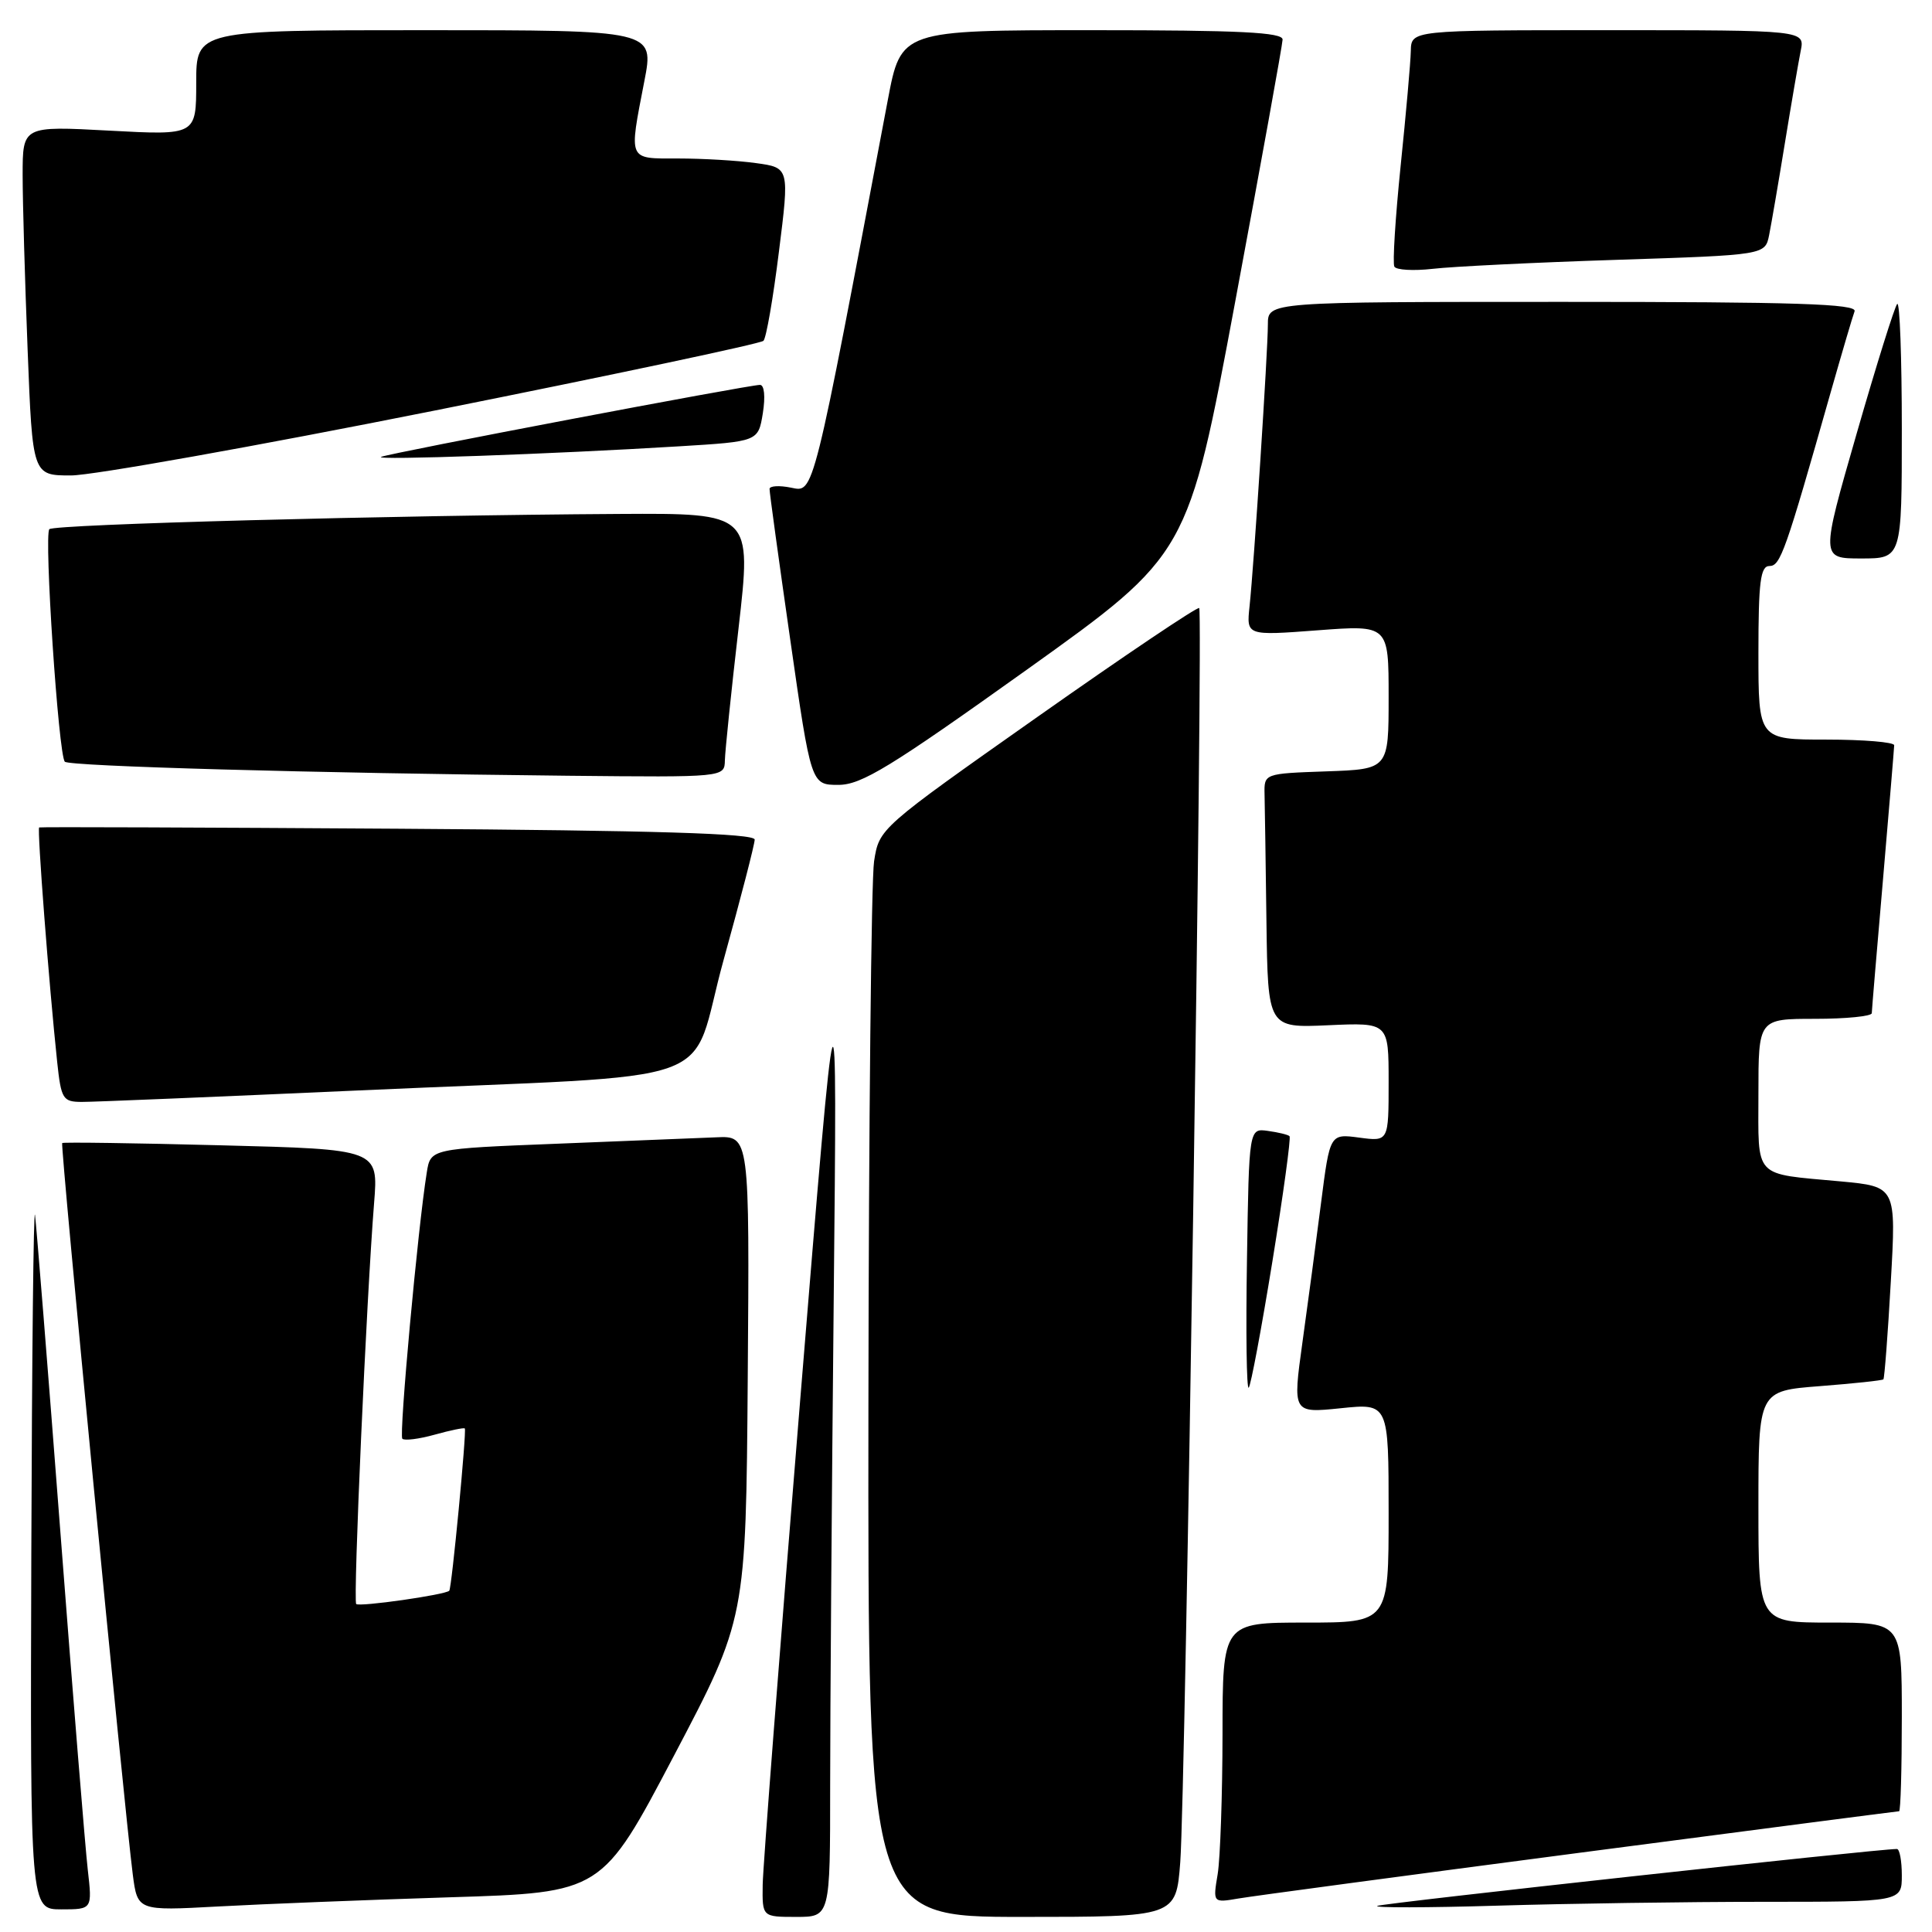 <?xml version="1.0" encoding="UTF-8" standalone="no"?>
<!DOCTYPE svg PUBLIC "-//W3C//DTD SVG 1.1//EN" "http://www.w3.org/Graphics/SVG/1.1/DTD/svg11.dtd" >
<svg xmlns="http://www.w3.org/2000/svg" xmlns:xlink="http://www.w3.org/1999/xlink" version="1.1" viewBox="0 0 256 256">
 <g >
 <path fill="currentColor"
d=" M 110.00 236.66 C 110.00 227.13 110.21 198.22 110.47 172.41 C 110.94 125.50 110.94 125.50 106.03 185.50 C 103.33 218.50 101.09 247.41 101.06 249.75 C 101.00 254.00 101.00 254.00 105.50 254.00 C 110.00 254.00 110.00 254.00 110.00 236.66 Z  M 156.39 246.75 C 157.08 237.76 159.44 81.11 158.90 80.57 C 158.68 80.36 149.05 86.83 137.50 94.97 C 116.50 109.76 116.50 109.76 115.82 114.13 C 115.45 116.53 115.11 148.99 115.07 186.25 C 115.00 254.00 115.00 254.00 135.41 254.00 C 155.83 254.00 155.83 254.00 156.39 246.75 Z  M 11.63 247.75 C 11.30 244.86 9.66 224.72 8.00 203.00 C 6.34 181.28 4.82 162.38 4.64 161.00 C 4.45 159.62 4.23 179.76 4.15 205.75 C 4.00 253.00 4.00 253.00 8.12 253.00 C 12.23 253.00 12.23 253.00 11.63 247.75 Z  M 59.63 251.40 C 79.76 250.78 79.76 250.78 89.30 232.64 C 98.84 214.50 98.84 214.50 99.08 182.50 C 99.32 150.50 99.32 150.50 94.91 150.70 C 92.49 150.80 82.97 151.19 73.78 151.55 C 57.05 152.21 57.05 152.21 56.55 155.36 C 55.37 162.66 52.85 190.18 53.31 190.64 C 53.59 190.92 55.52 190.68 57.60 190.10 C 59.68 189.52 61.48 189.15 61.59 189.28 C 61.85 189.57 59.86 210.42 59.53 210.78 C 59.03 211.32 47.62 212.95 47.20 212.54 C 46.77 212.10 48.56 172.05 49.57 159.39 C 50.14 152.29 50.14 152.29 29.32 151.76 C 17.87 151.46 8.38 151.33 8.24 151.46 C 7.97 151.69 16.44 239.35 17.59 248.35 C 18.22 253.20 18.22 253.20 28.86 252.62 C 34.71 252.30 48.56 251.75 59.63 251.40 Z  M 233.66 252.00 C 252.00 252.00 252.00 252.00 252.00 248.50 C 252.00 246.57 251.71 245.00 251.35 245.00 C 248.73 245.00 183.29 252.17 182.50 252.54 C 181.95 252.80 189.11 252.79 198.41 252.51 C 207.71 252.23 223.57 252.00 233.66 252.00 Z  M 209.39 245.49 C 232.43 242.47 251.44 240.00 251.64 240.00 C 251.84 240.00 252.00 234.38 252.00 227.50 C 252.00 215.00 252.00 215.00 242.50 215.00 C 233.00 215.00 233.00 215.00 233.00 199.65 C 233.00 184.30 233.00 184.30 241.15 183.67 C 245.63 183.32 249.41 182.92 249.56 182.77 C 249.70 182.62 250.15 176.81 250.54 169.86 C 251.26 157.23 251.26 157.23 243.88 156.54 C 232.20 155.46 233.00 156.31 233.00 144.93 C 233.00 135.00 233.00 135.00 240.50 135.00 C 244.62 135.00 248.01 134.66 248.02 134.25 C 248.03 133.84 248.70 125.85 249.51 116.50 C 250.31 107.15 250.98 99.16 250.99 98.75 C 250.99 98.34 246.95 98.00 242.00 98.00 C 233.00 98.00 233.00 98.00 233.00 86.50 C 233.00 77.09 233.27 75.00 234.46 75.00 C 235.92 75.00 236.57 73.14 242.57 52.00 C 244.06 46.77 245.48 41.94 245.74 41.25 C 246.11 40.26 237.98 40.00 207.11 40.00 C 168.00 40.00 168.00 40.00 168.00 42.98 C 168.00 46.52 166.16 74.83 165.57 80.36 C 165.16 84.23 165.16 84.23 174.58 83.52 C 184.00 82.81 184.00 82.81 184.00 92.37 C 184.00 101.92 184.00 101.92 175.75 102.21 C 167.50 102.50 167.50 102.50 167.56 105.25 C 167.60 106.76 167.71 114.35 167.81 122.11 C 168.00 136.21 168.00 136.21 176.00 135.85 C 184.00 135.49 184.00 135.49 184.00 143.37 C 184.00 151.26 184.00 151.26 180.11 150.74 C 176.22 150.22 176.22 150.22 175.05 159.36 C 174.41 164.39 173.30 172.72 172.58 177.87 C 171.28 187.25 171.28 187.25 177.64 186.60 C 184.00 185.94 184.00 185.94 184.00 200.47 C 184.00 215.00 184.00 215.00 173.00 215.00 C 162.00 215.00 162.00 215.00 161.99 229.75 C 161.98 237.86 161.69 246.22 161.35 248.32 C 160.71 252.14 160.71 252.14 164.11 251.56 C 165.97 251.24 186.35 248.51 209.39 245.49 Z  M 168.60 167.14 C 170.05 158.21 171.07 150.74 170.87 150.55 C 170.67 150.35 169.38 150.04 168.00 149.85 C 165.50 149.50 165.50 149.50 165.23 166.94 C 165.07 176.53 165.18 184.15 165.46 183.88 C 165.74 183.60 167.15 176.07 168.60 167.14 Z  M 47.50 144.49 C 97.40 142.23 91.07 144.50 95.90 127.13 C 98.15 119.01 100.00 111.87 100.00 111.25 C 100.00 110.44 86.86 110.04 52.75 109.81 C 26.76 109.64 5.36 109.56 5.19 109.64 C 4.90 109.77 6.48 130.38 7.58 140.75 C 8.10 145.63 8.33 146.00 10.82 146.01 C 12.29 146.02 28.80 145.33 47.50 144.49 Z  M 136.07 88.73 C 157.43 73.46 157.43 73.46 163.67 39.98 C 167.10 21.57 169.93 5.94 169.95 5.25 C 169.99 4.28 164.30 4.00 144.69 4.00 C 119.39 4.00 119.39 4.00 117.64 13.25 C 107.60 66.35 107.88 65.23 104.83 64.62 C 103.27 64.30 101.99 64.38 101.97 64.78 C 101.95 65.17 103.19 74.16 104.71 84.75 C 107.47 104.00 107.47 104.00 111.09 104.00 C 114.15 104.00 117.97 101.66 136.07 88.73 Z  M 96.05 100.75 C 96.08 99.51 96.89 91.64 97.86 83.25 C 99.61 68.00 99.61 68.00 82.06 68.10 C 51.65 68.28 7.19 69.47 6.54 70.12 C 5.81 70.86 7.75 100.09 8.59 100.93 C 9.20 101.54 41.41 102.44 75.25 102.79 C 96.00 103.00 96.00 103.00 96.05 100.75 Z  M 252.00 56.83 C 252.00 47.39 251.73 39.94 251.39 40.27 C 251.06 40.61 248.64 48.33 246.02 57.44 C 241.25 74.00 241.25 74.00 246.62 74.00 C 252.00 74.00 252.00 74.00 252.00 56.83 Z  M 57.50 54.42 C 81.15 49.69 100.80 45.53 101.16 45.16 C 101.53 44.80 102.45 39.49 103.21 33.36 C 104.61 22.22 104.61 22.22 100.16 21.61 C 97.72 21.27 93.08 21.00 89.86 21.00 C 83.14 21.00 83.32 21.41 85.38 10.75 C 86.69 4.00 86.69 4.00 56.34 4.00 C 26.00 4.00 26.00 4.00 26.00 10.96 C 26.00 17.93 26.00 17.93 14.50 17.31 C 3.00 16.69 3.00 16.69 3.00 23.19 C 3.00 26.76 3.30 37.18 3.66 46.34 C 4.31 63.00 4.31 63.00 9.41 63.00 C 12.21 63.00 33.85 59.14 57.50 54.42 Z  M 89.99 59.14 C 100.47 58.50 100.47 58.50 101.08 54.75 C 101.43 52.55 101.28 51.00 100.70 51.00 C 99.21 51.00 51.64 60.03 50.50 60.54 C 49.41 61.01 73.16 60.17 89.99 59.14 Z  M 214.19 34.43 C 233.89 33.79 233.89 33.79 234.42 31.14 C 234.71 29.69 235.65 24.23 236.50 19.00 C 237.35 13.78 238.30 8.26 238.60 6.75 C 239.16 4.00 239.16 4.00 213.08 4.00 C 187.00 4.00 187.00 4.00 186.94 6.75 C 186.91 8.26 186.30 15.12 185.59 22.00 C 184.89 28.88 184.51 34.87 184.76 35.33 C 185.01 35.78 187.30 35.91 189.86 35.62 C 192.41 35.32 203.36 34.78 214.19 34.43 Z "/>
</g>
</svg>